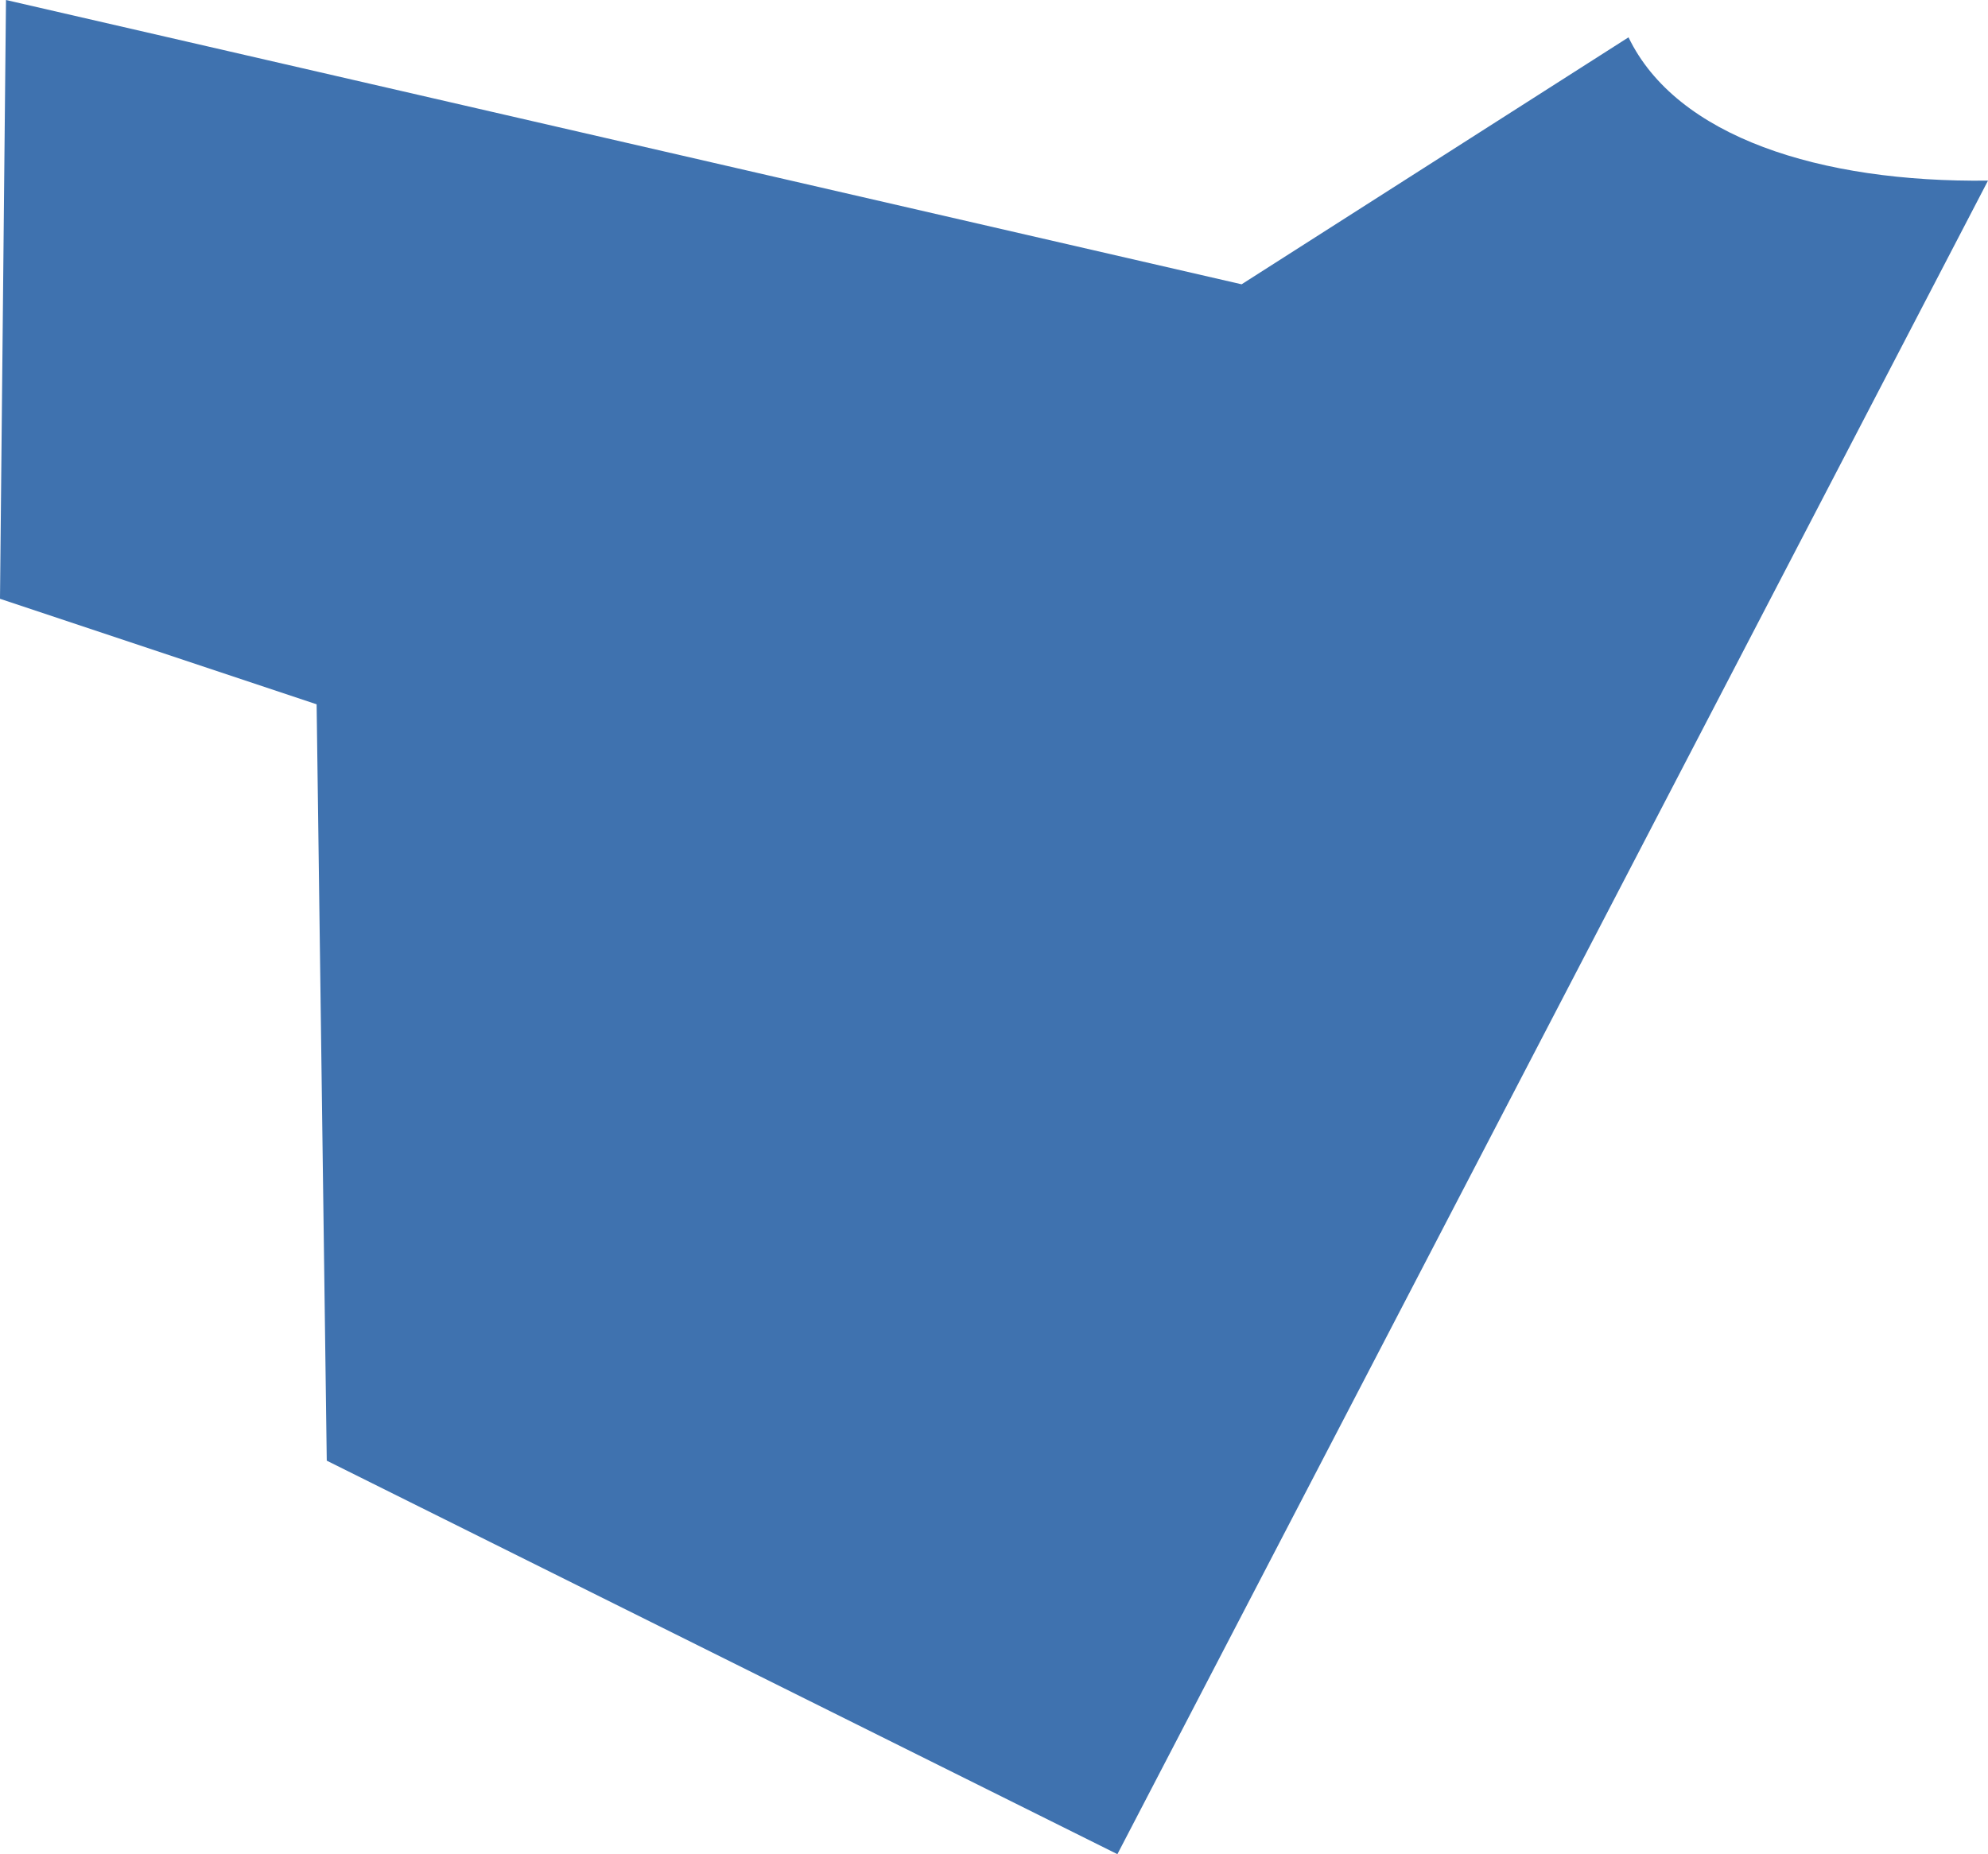<?xml version="1.0" encoding="UTF-8" standalone="no"?>
<svg
   xmlns:dc="http://purl.org/dc/elements/1.1/"
   xmlns:cc="http://creativecommons.org/ns#"
   xmlns:rdf="http://www.w3.org/1999/02/22-rdf-syntax-ns#"
   xmlns:svg="http://www.w3.org/2000/svg"
   xmlns="http://www.w3.org/2000/svg"
   xmlns:sodipodi="http://sodipodi.sourceforge.net/DTD/sodipodi-0.dtd"
   xmlns:inkscape="http://www.inkscape.org/namespaces/inkscape"
   version="1.0"
   width="8.627"
   height="8.048"
   id="svg2"
   sodipodi:docname="CA_35.svg"
   inkscape:version="0.92.2 5c3e80d, 2017-08-06">
  <defs
     id="defs230" />
  <sodipodi:namedview
     pagecolor="#ffffff"
     bordercolor="#666666"
     borderopacity="1"
     objecttolerance="10"
     gridtolerance="10"
     guidetolerance="10"
     inkscape:pageopacity="0"
     inkscape:pageshadow="2"
     inkscape:window-width="640"
     inkscape:window-height="480"
     id="namedview228"
     showgrid="false"
     inkscape:zoom="0.12542268"
     inkscape:cx="1072.1104"
     inkscape:cy="195.17512"
     inkscape:window-x="0"
     inkscape:window-y="0"
     inkscape:window-maximized="0"
     inkscape:current-layer="svg2" />
  <path
     d="M 4.849,8.048 1.418,6.34 1.374,3.057 -3e-5,2.599 0.026,0 5.388,1.234 7.067,0.162 C 7.275,0.594 7.899,0.793 8.627,0.784 Z"
     style="opacity:1;fill:#3F72AF"
     id="CA_35"
     inkscape:connector-curvature="0" />
</svg>
